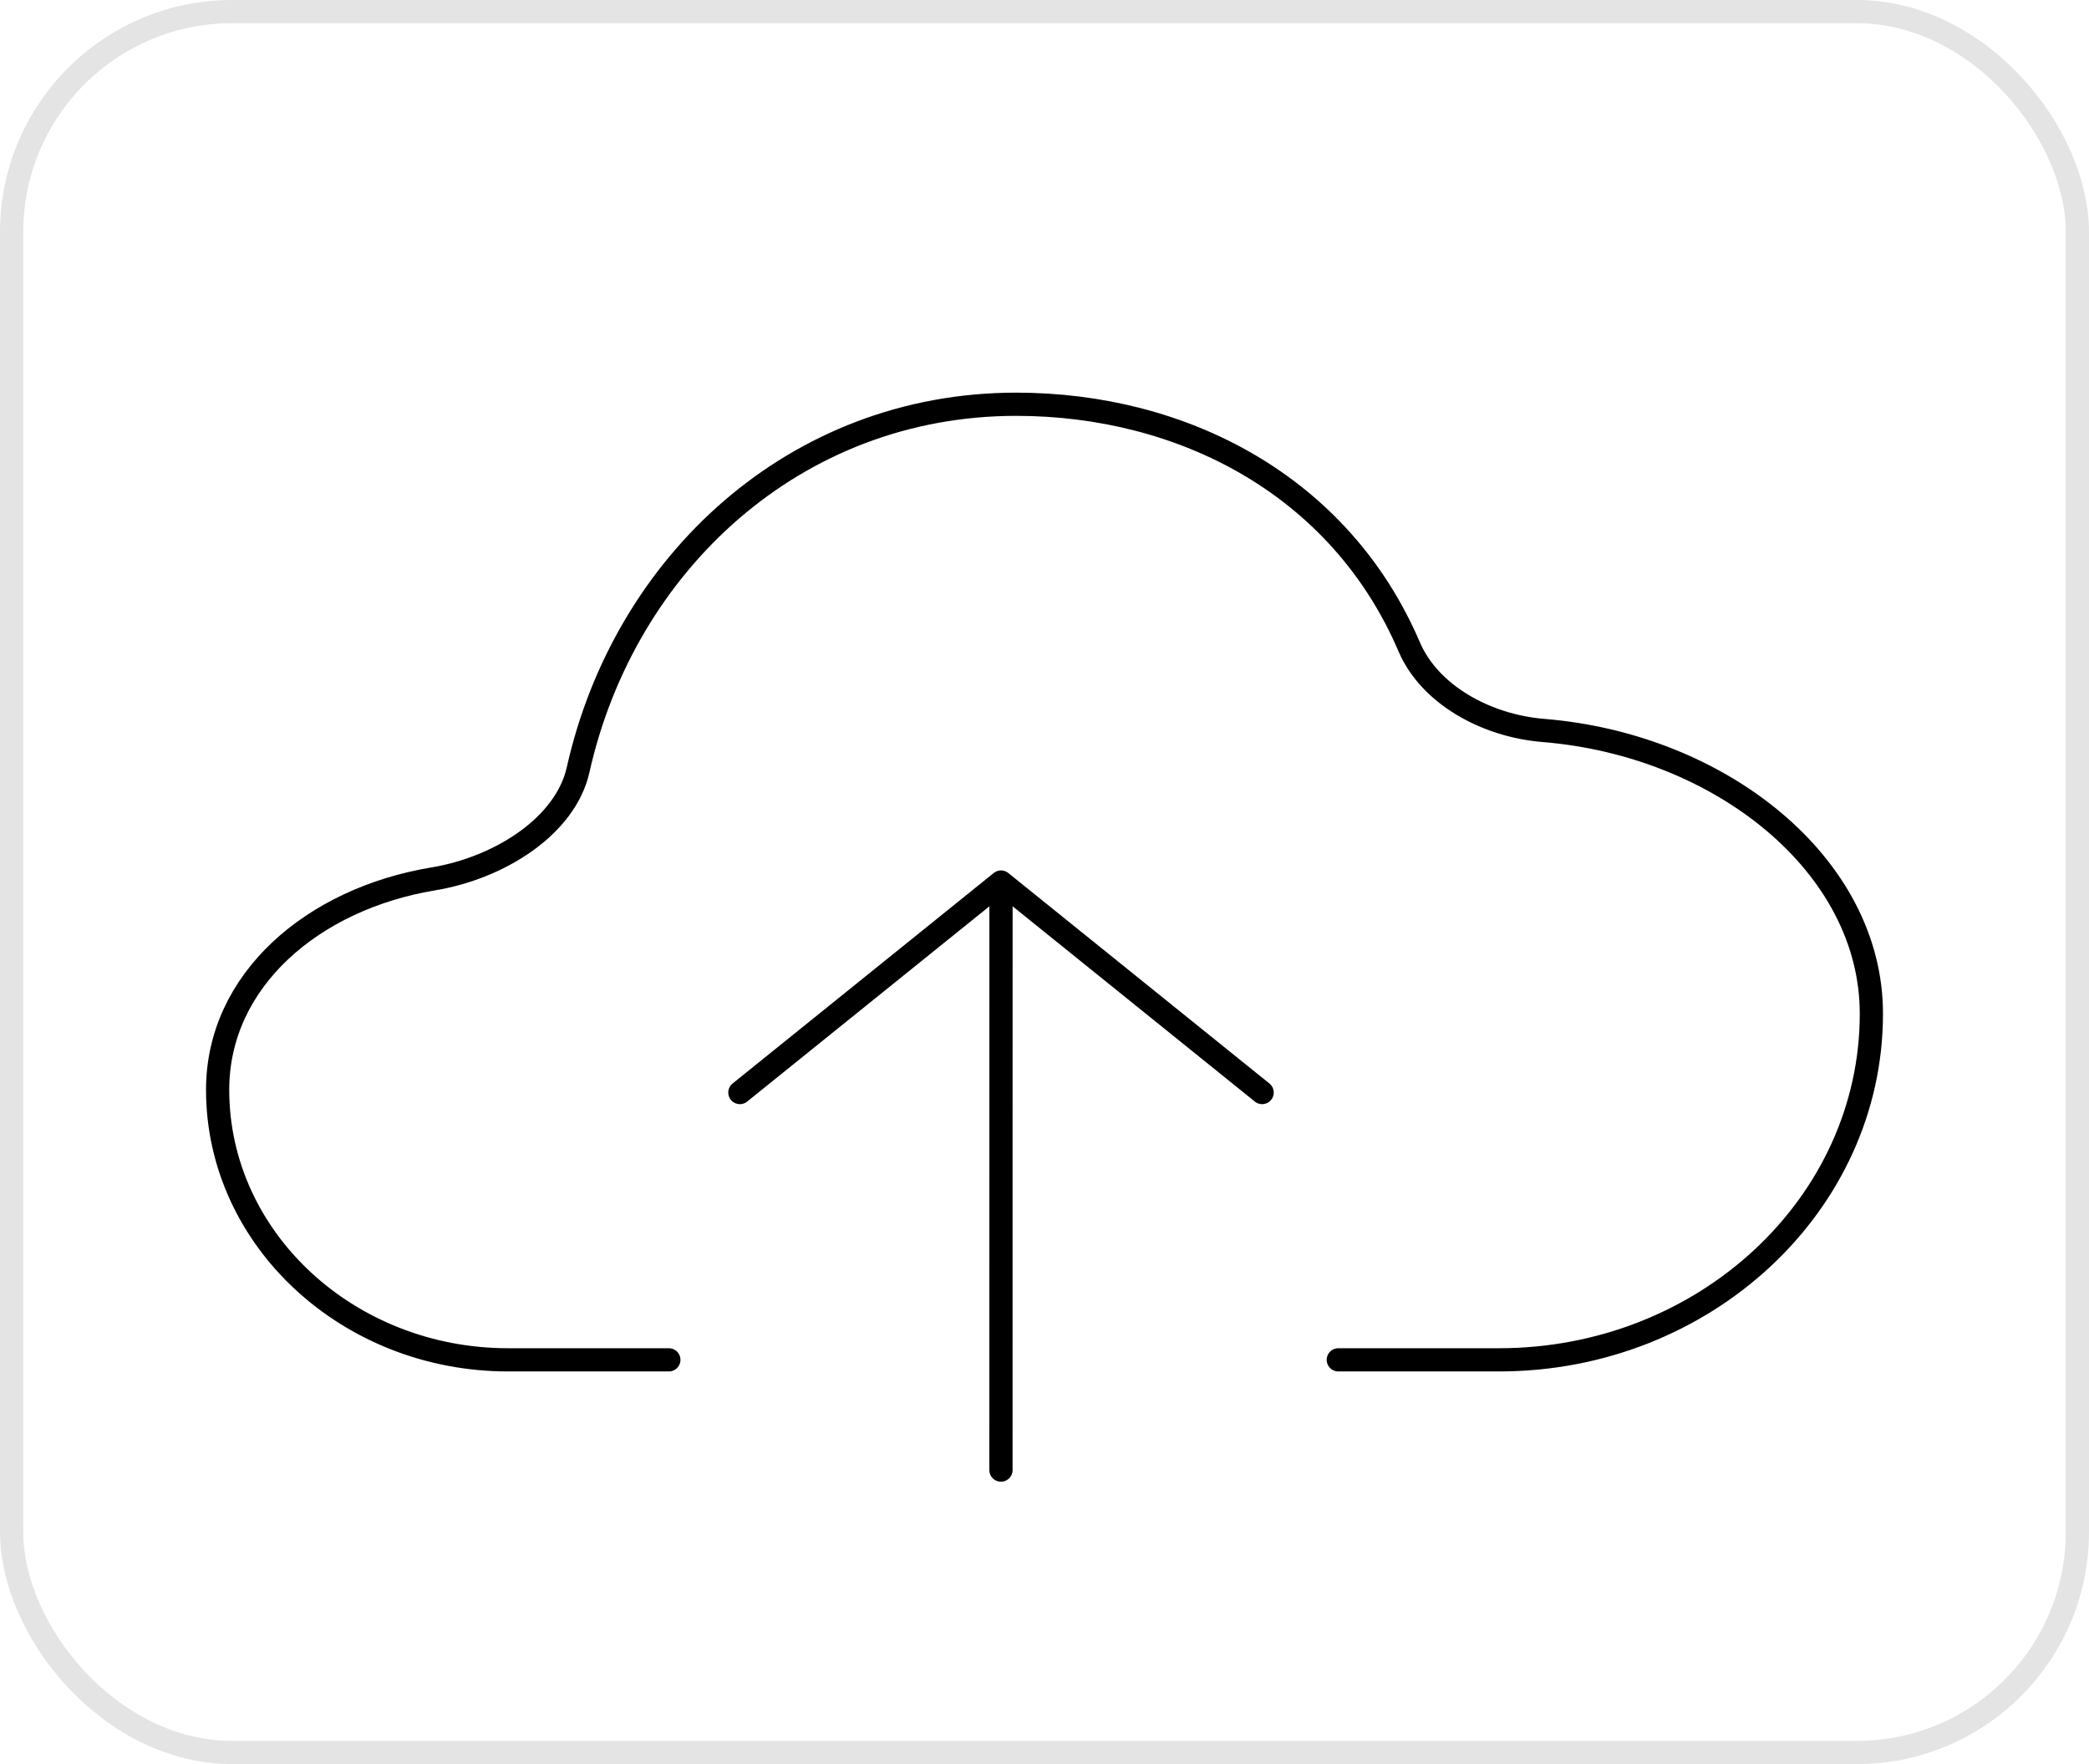 <svg width="45" height="38" viewBox="0 0 45 38" fill="none" xmlns="http://www.w3.org/2000/svg">
<g clip-path="url(#clip0_37_1024)">
<g clip-path="url(#clip1_37_1024)">
<g clip-path="url(#clip2_37_1024)">
<g clip-path="url(#clip3_37_1024)">
<path d="M14.408 29.292H10.947C7.495 29.292 4.688 26.683 4.688 23.476C4.688 21.112 6.742 19.362 9.329 18.933C10.766 18.695 12.182 17.794 12.454 16.58C13.447 12.144 17.124 8.708 21.889 8.708C25.467 8.708 28.866 10.45 30.357 13.935C30.789 14.944 31.985 15.632 33.251 15.735C37.053 16.045 40.315 18.628 40.312 21.838C40.312 25.947 36.715 29.292 32.29 29.292H28.829" stroke="black" stroke-width="0.5" stroke-linecap="round"/>
<path d="M21.562 31.667L21.563 19M21.563 19L15.938 23.534M21.563 19L27.188 23.534" stroke="black" stroke-width="0.5" stroke-linecap="round"/>
</g>
</g>
</g>
</g>
<rect x="0.25" y="0.25" width="44.5" height="37.5" rx="4.75" stroke="#E4E4E4" stroke-width="0.5"/>
<defs>
<clipPath id="clip0_37_1024">
<rect width="45" height="38" rx="5" fill="white"/>
</clipPath>
<clipPath id="clip1_37_1024">
<rect width="45" height="38" fill="white"/>
</clipPath>
<clipPath id="clip2_37_1024">
<rect width="45" height="38" fill="white"/>
</clipPath>
<clipPath id="clip3_37_1024">
<rect width="45" height="38" fill="white"/>
</clipPath>
</defs>
</svg>

